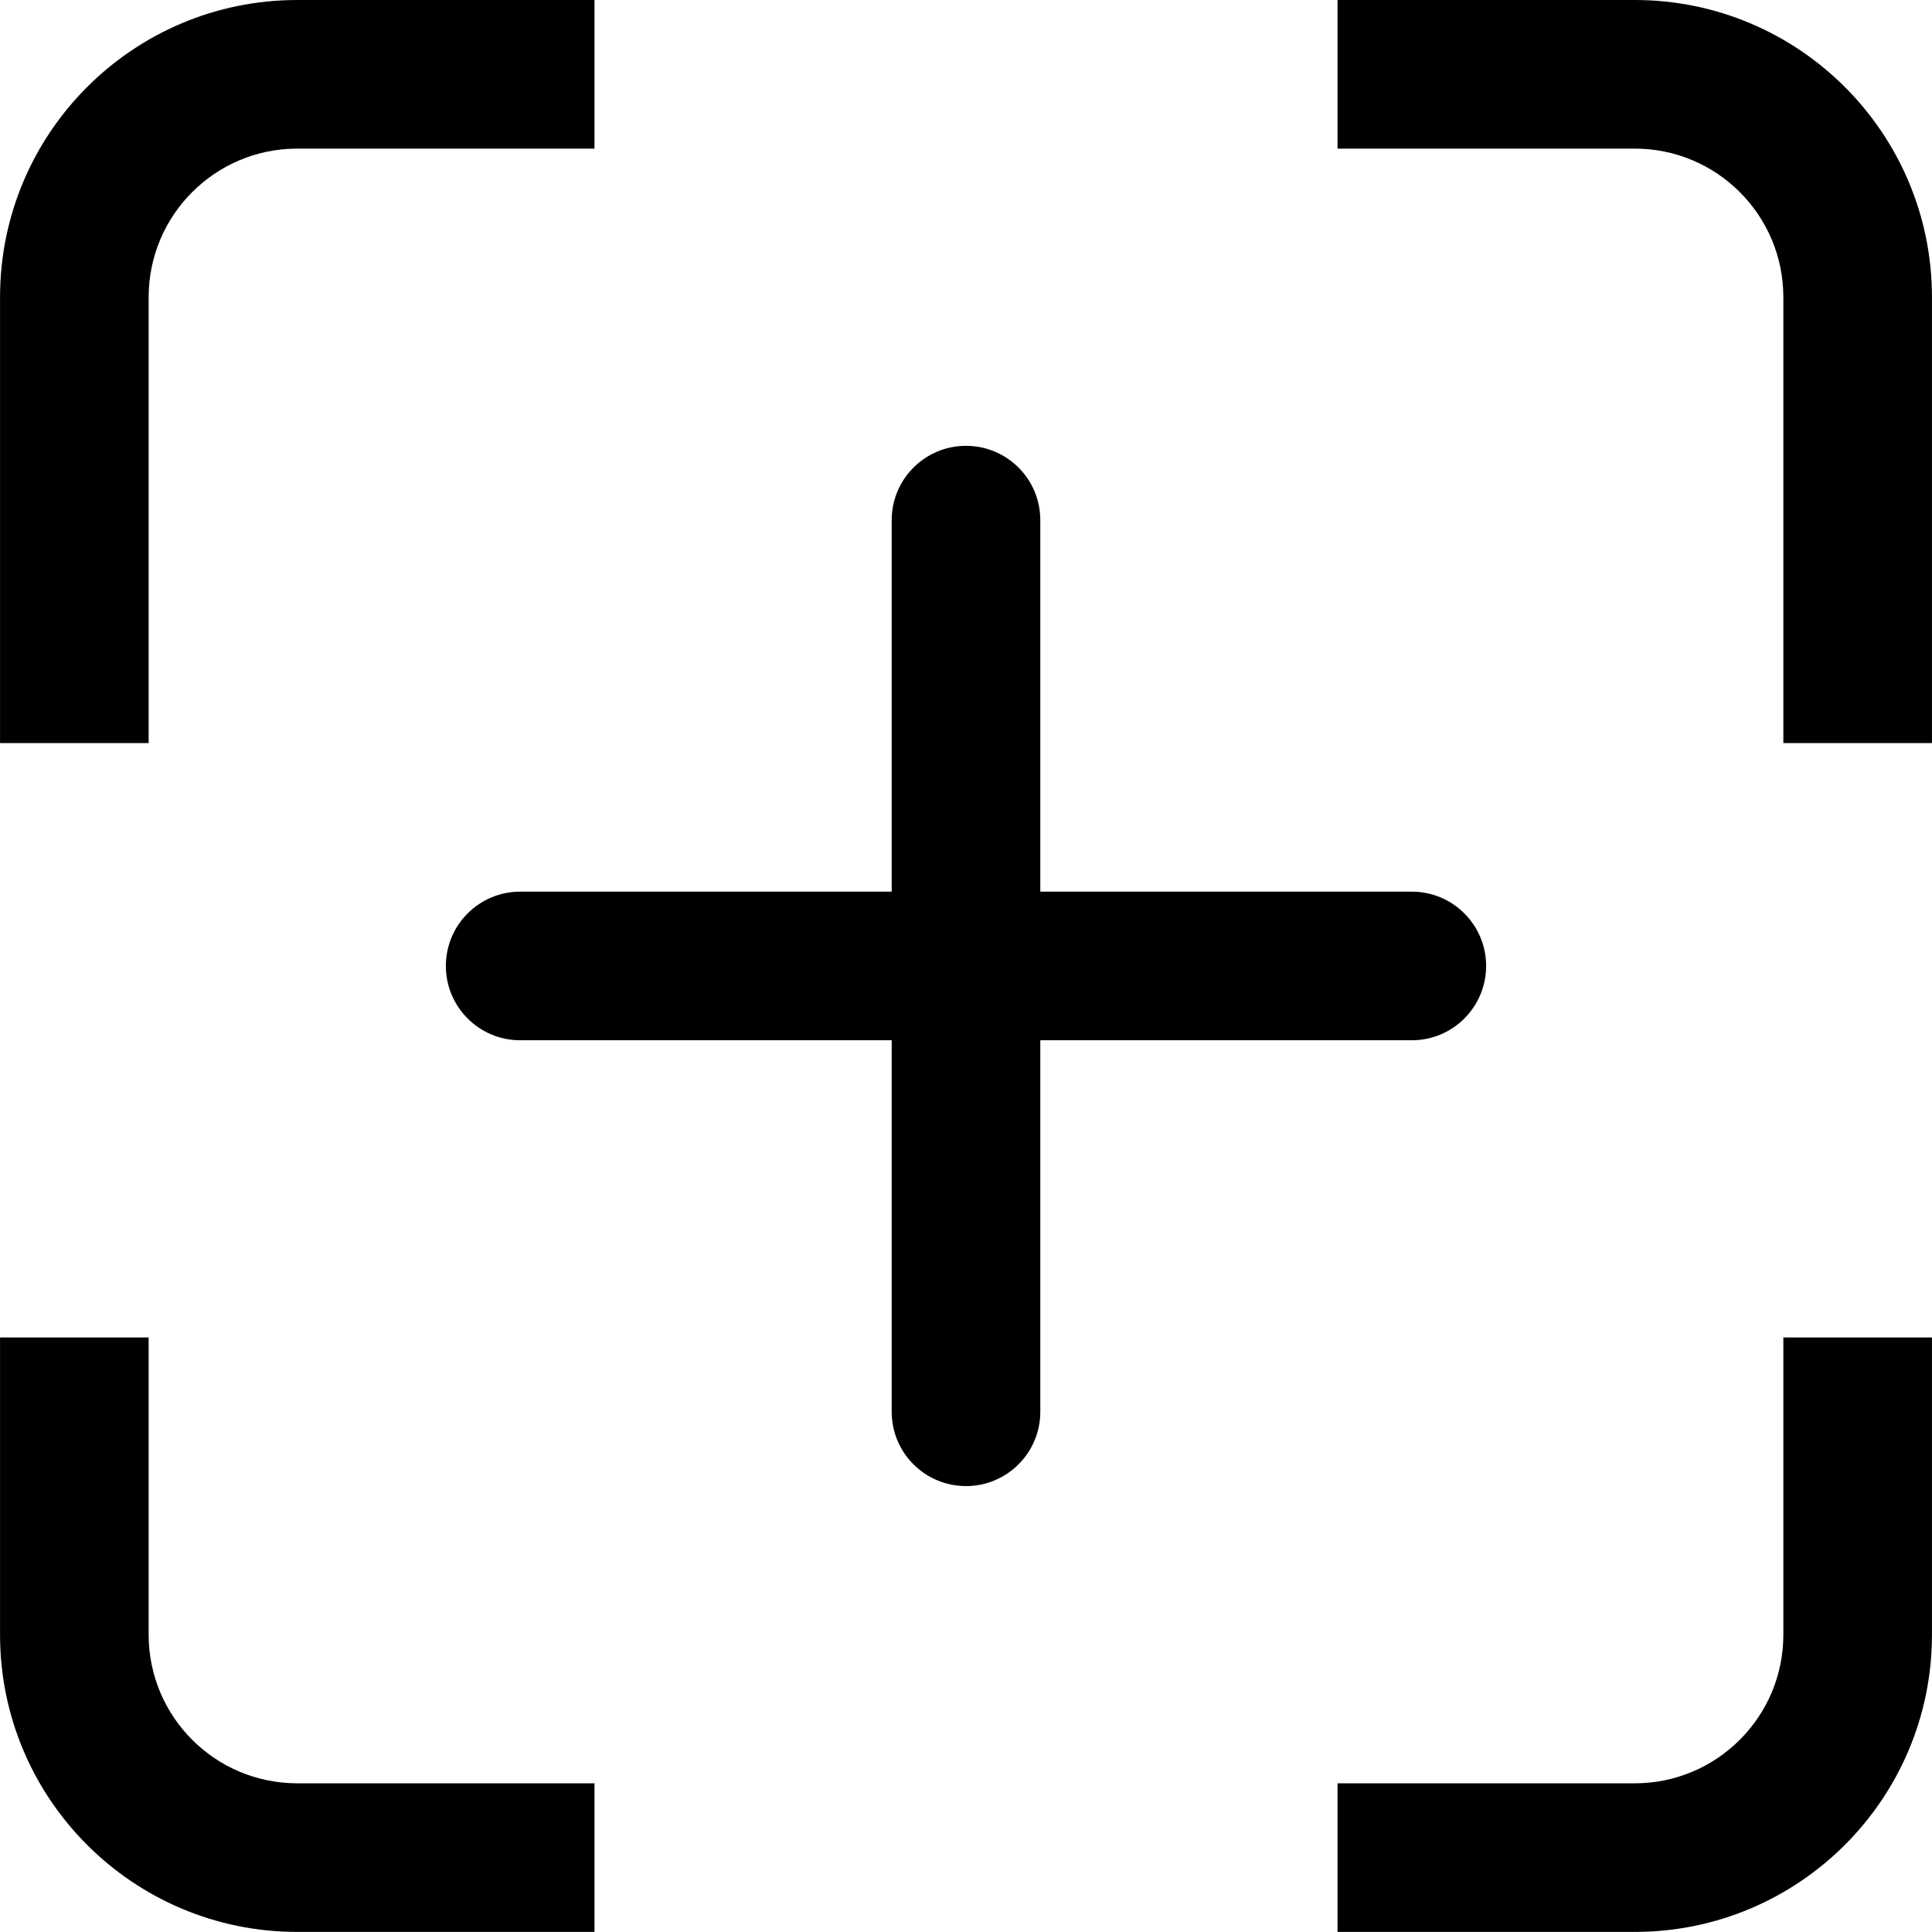 <svg class="icon" viewBox="0 0 1024 1024" xmlns="http://www.w3.org/2000/svg" width="200" height="200"><defs><style/></defs><path d="M78.787 866.425V708.893H.021v157.532c0 87.003 70.53 157.532 157.532 157.532h157.532v-78.766H157.553c-43.501 0-78.766-35.264-78.766-78.766zm0-708.893c0-43.5 35.266-78.766 78.766-78.766h157.532V0H157.553C70.551 0 .021 70.53.021 157.532V393.83h78.766V157.532zm866.426 708.893c0 43.5-35.266 78.766-78.766 78.766H708.915v78.766h157.532c87.002 0 157.532-70.53 157.532-157.532V708.893h-78.766v157.532zM866.447 0H708.915v78.766h157.532c43.5 0 78.766 35.265 78.766 78.766V393.83h78.766V157.532C1023.979 70.529 953.449 0 866.447 0zM787.68 511.979c0-21.75-17.633-39.383-39.383-39.383H551.383V275.68c0-21.75-17.633-39.383-39.383-39.383s-39.383 17.632-39.383 39.383v196.915H275.702c-21.75 0-39.383 17.632-39.383 39.383s17.633 39.382 39.383 39.382h196.915v196.915c0 21.75 17.633 39.383 39.383 39.383s39.383-17.632 39.383-39.383V551.361h196.915c21.75 0 39.383-17.632 39.383-39.382z"/></svg>